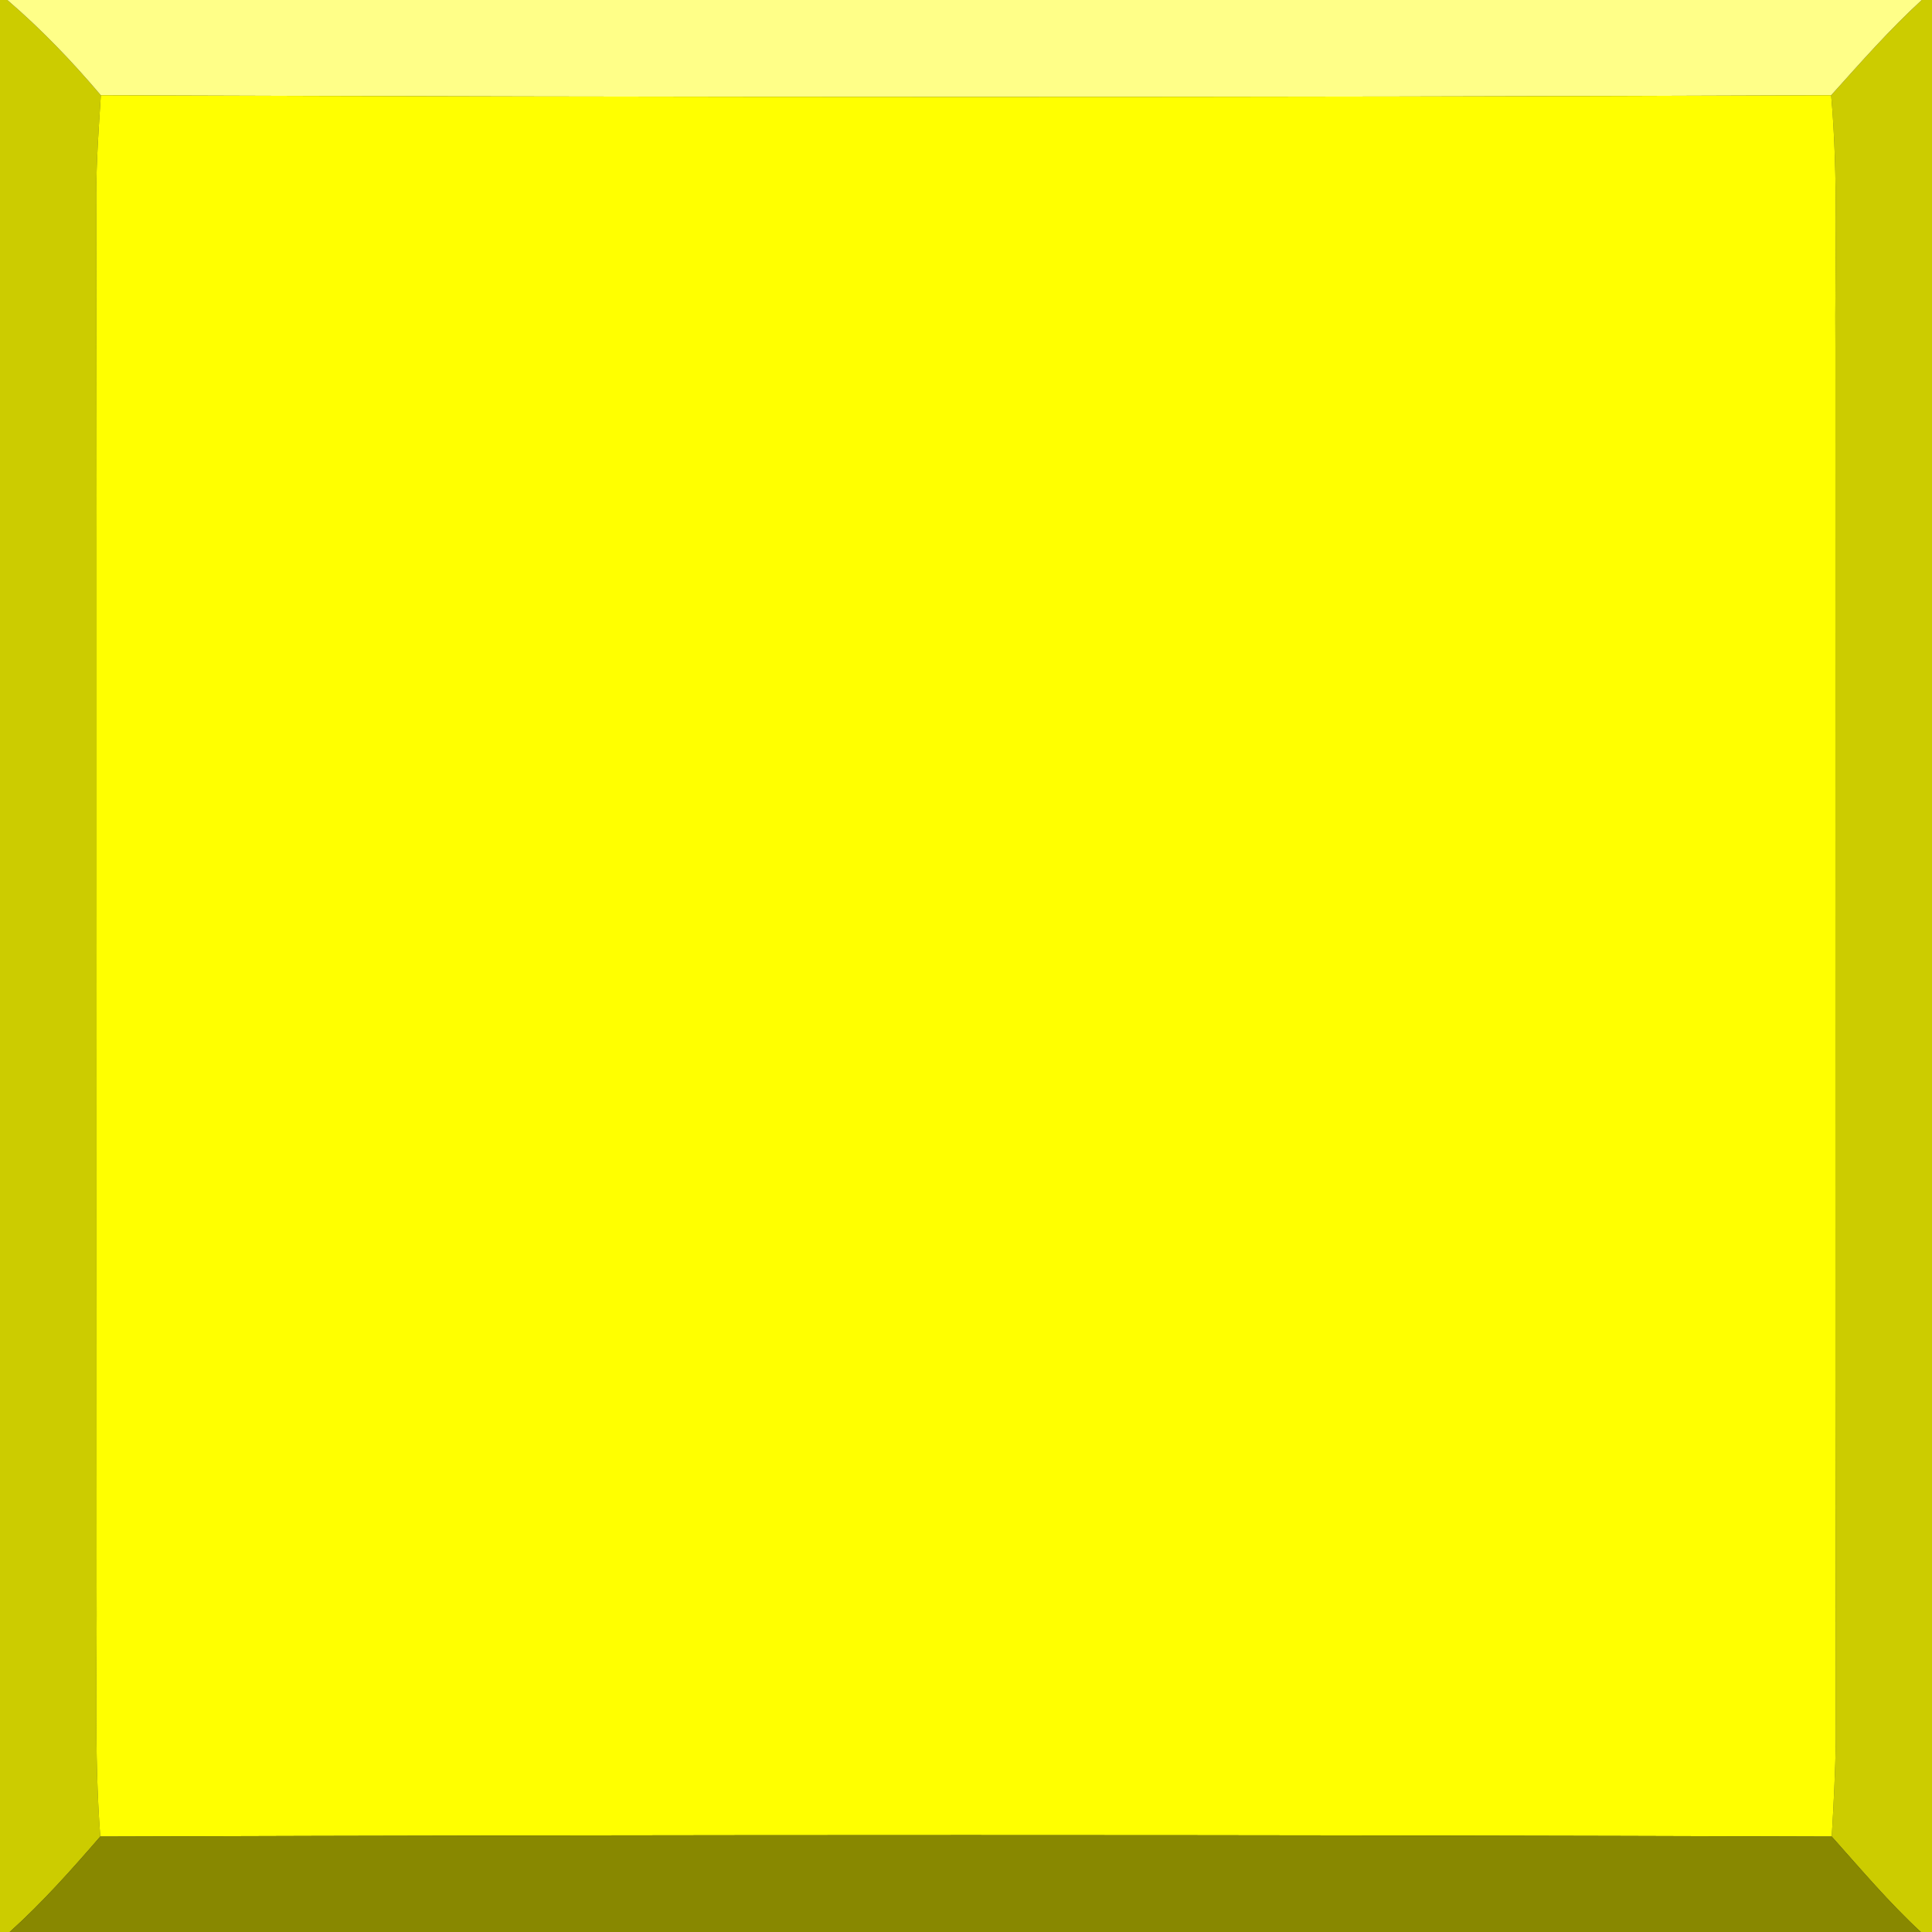 <?xml version="1.0" encoding="UTF-8" ?>
<!DOCTYPE svg PUBLIC "-//W3C//DTD SVG 1.1//EN" "http://www.w3.org/Graphics/SVG/1.1/DTD/svg11.dtd">
<svg width="100pt" height="100pt" viewBox="0 0 100 100" version="1.1" xmlns="http://www.w3.org/2000/svg">
<rect x="0" y="0" width="100" height="100" fill="#333333" stroke="none"/>
<g id="#cccc00ff">
<path fill="#cccc00" opacity="1.00" d=" M 0.00 0.00 L 0.38 0.00 C 2.13 1.50 3.73 3.17 5.22 4.93 C 5.11 6.62 4.99 8.30 4.98 9.99 C 5.03 33.99 4.98 58.00 5.00 82.00 C 5.03 86.35 4.86 90.71 5.19 95.06 C 3.70 96.78 2.19 98.48 0.50 100.00 L 0.00 100.00 L 0.00 0.00 Z" />
<path fill="#cccc00" opacity="1.00" d=" M 99.47 0.00 L 100.00 0.00 L 100.00 100.00 L 99.42 100.00 C 97.77 98.47 96.31 96.74 94.81 95.06 C 94.91 93.38 95.00 91.69 95.02 90.01 C 94.98 66.00 95.01 42.00 95.00 18.00 C 94.96 13.64 95.17 9.28 94.78 4.93 C 96.30 3.24 97.80 1.53 99.47 0.00 Z" />
</g>
<g id="#ffff88ff">
<path fill="#ffff88" opacity="1.00" d=" M 0.38 0.00 L 99.47 0.00 C 97.80 1.53 96.30 3.24 94.78 4.93 C 64.93 5.05 35.07 5.04 5.22 4.93 C 3.73 3.17 2.13 1.50 0.38 0.00 Z" />
</g>
<g id="#ffff00ff">
<path fill="#ffff00" opacity="1.00" d=" M 5.22 4.93 C 35.07 5.04 64.93 5.05 94.78 4.93 C 95.17 9.28 94.96 13.64 95.00 18.00 C 95.01 42.00 94.98 66.00 95.02 90.01 C 95.00 91.69 94.91 93.38 94.81 95.06 C 64.94 94.96 35.06 94.96 5.19 95.06 C 4.86 90.71 5.03 86.35 5.00 82.00 C 4.98 58.00 5.03 33.99 4.98 9.99 C 4.99 8.30 5.11 6.62 5.22 4.93 Z" />
</g>
<g id="#888800ff">
<path fill="#888800" opacity="1.00" d=" M 5.19 95.06 C 35.06 94.96 64.94 94.96 94.81 95.06 C 96.31 96.74 97.77 98.47 99.42 100.00 L 0.50 100.00 C 2.19 98.48 3.70 96.78 5.19 95.06 Z" />
</g>
</svg>

